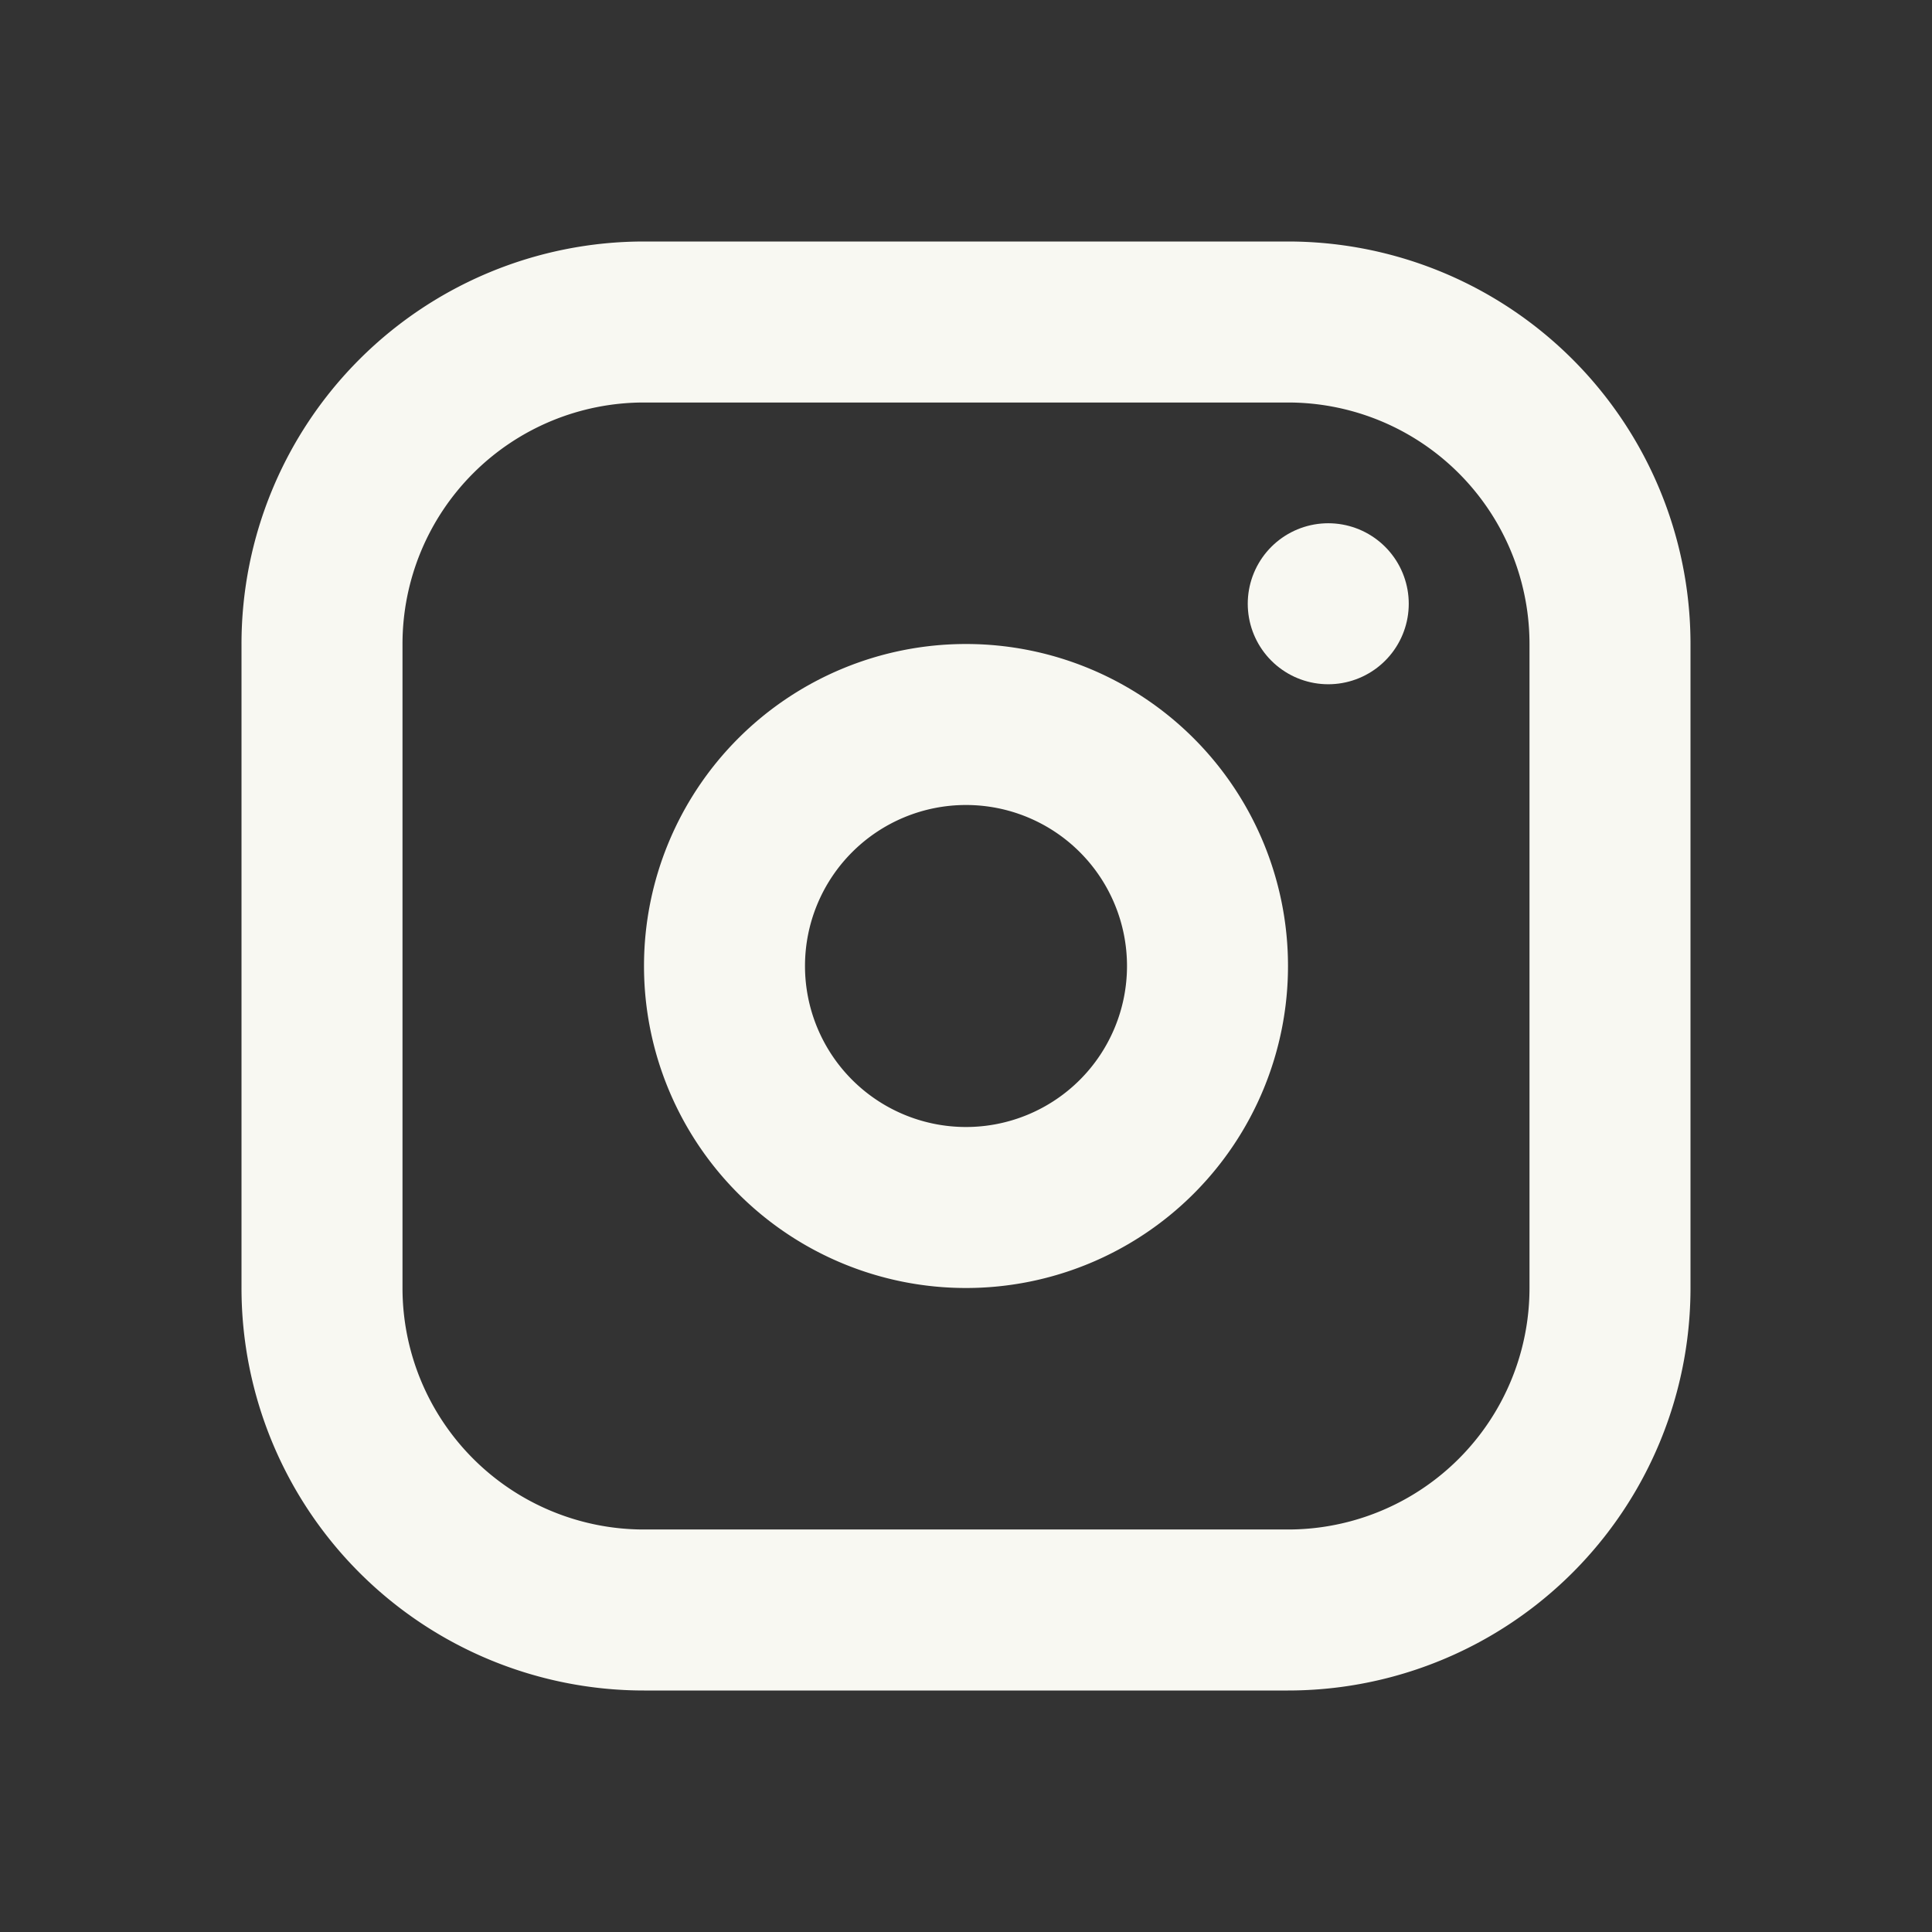 <svg xmlns="http://www.w3.org/2000/svg" viewBox="0 0 24 24"><rect x="0" y="0" width="24" height="24" fill="#333333" stroke="none"/><g id="Bookmarks"><path d="M0,0H24V24H0Z" fill="none"/><path d="M4,8A4,4,0,0,1,8,4h8a4,4,0,0,1,4,4v8a4,4,0,0,1-4,4H8a4,4,0,0,1-4-4Z" fill="none" stroke="#f8f8f2" stroke-linecap="round" stroke-linejoin="round" stroke-width="2"/><path d="M9,12a3,3,0,1,0,3-3,3,3,0,0,0-3,3" fill="none" stroke="#f8f8f2" stroke-linecap="round" stroke-linejoin="round" stroke-width="2"/><path d="M16.5,7.5h0" fill="none" stroke="#f8f8f2" stroke-linecap="round" stroke-linejoin="round" stroke-width="2"/></g></svg>